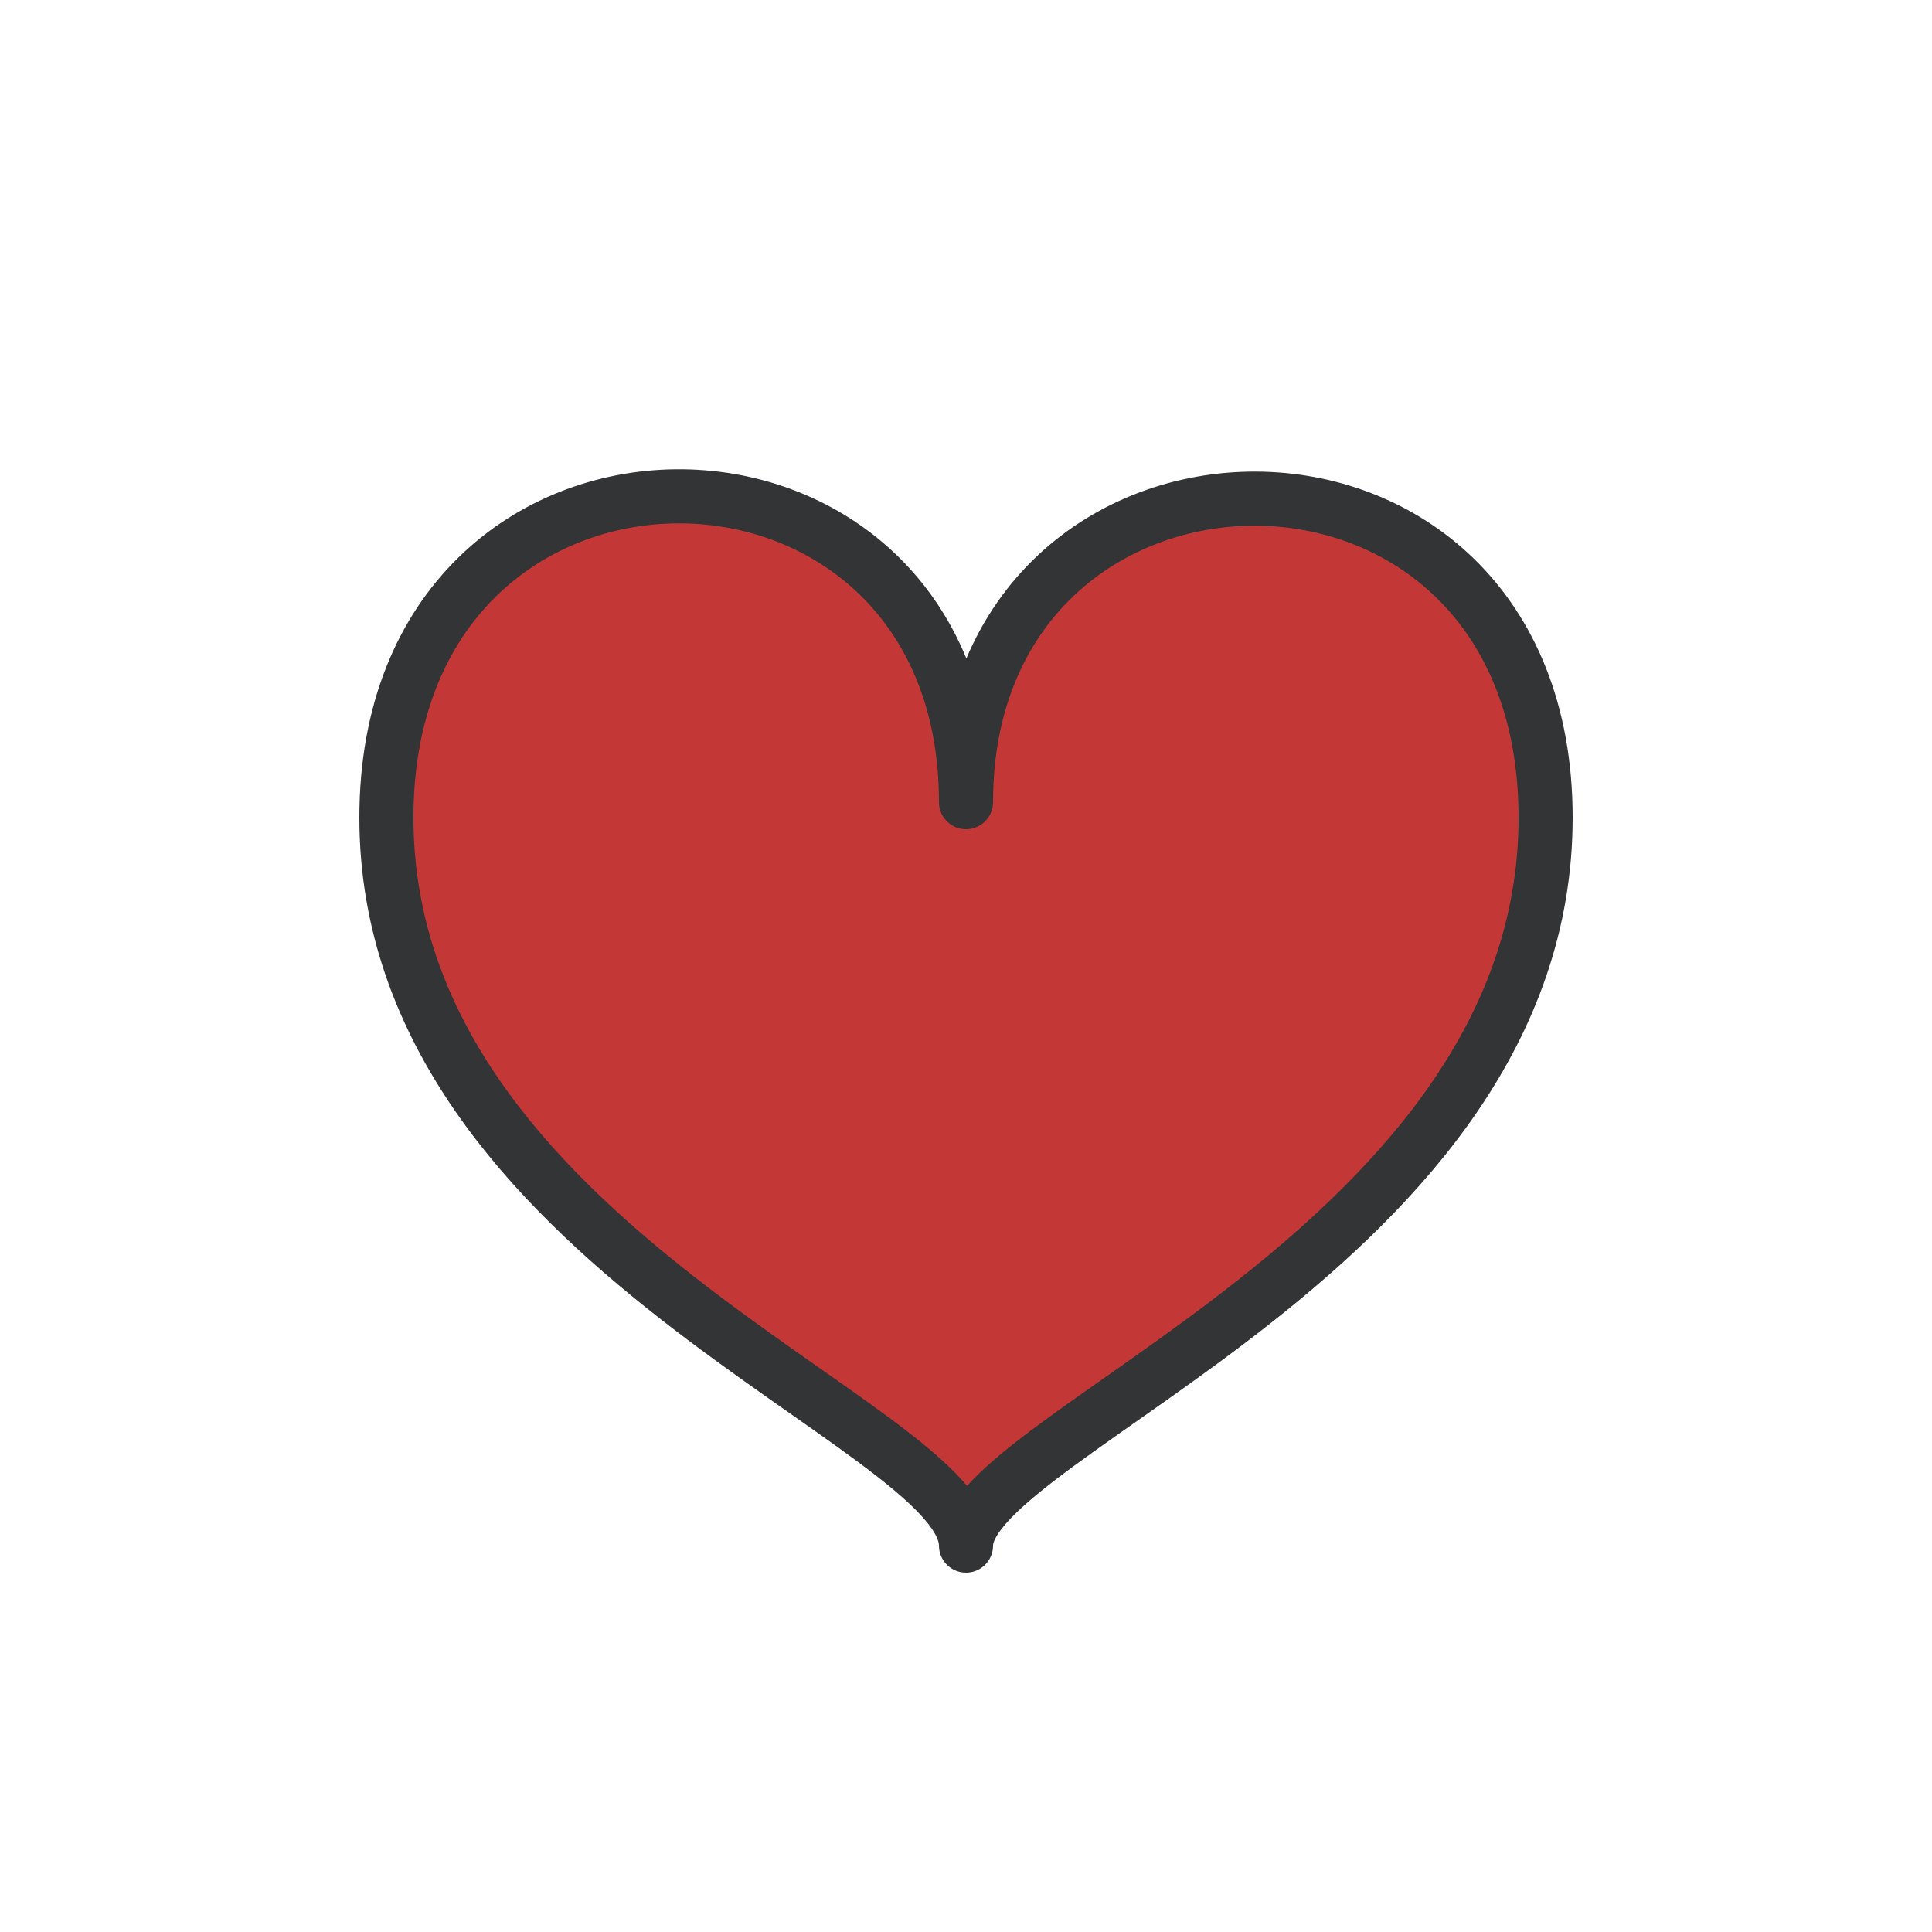 <?xml version="1.0" encoding="utf-8"?><svg xml:space="preserve" viewBox="0 0 100 100" y="0px" x="0px" xmlns:xlink="http://www.w3.org/1999/xlink" xmlns="http://www.w3.org/2000/svg" id="圖層_1" version="1.1" width="200px" height="200px" style="display:block;width:100%;height:100%;background-size:initial;background-repeat-y:initial;background-repeat-x:initial;background-position-y:initial;background-position-x:initial;background-origin:initial;background-color:initial;background-clip:initial;background-attachment:initial;animation-play-state:paused" ><g class="ldl-scale" style="transform-origin:50% 50%;transform:rotate(0deg) scale(0.8, 0.8);animation-play-state:paused" ><path d="M87.5,40.4C87.5,68.1,50,80.3,50,87.5c0-7.8-37.5-19.4-37.5-47.1S50,13,50,39.4C50,13.4,87.5,12.7,87.5,40.4z" stroke-miterlimit="10" stroke-linejoin="round" stroke-linecap="round" stroke-width="3.5" stroke="#333435" fill="#C33837" style="stroke:rgb(51, 52, 53);fill:rgb(195, 56, 55);animation-play-state:paused" ></path>
</g><!-- generated by https://loading.io/ --></svg>